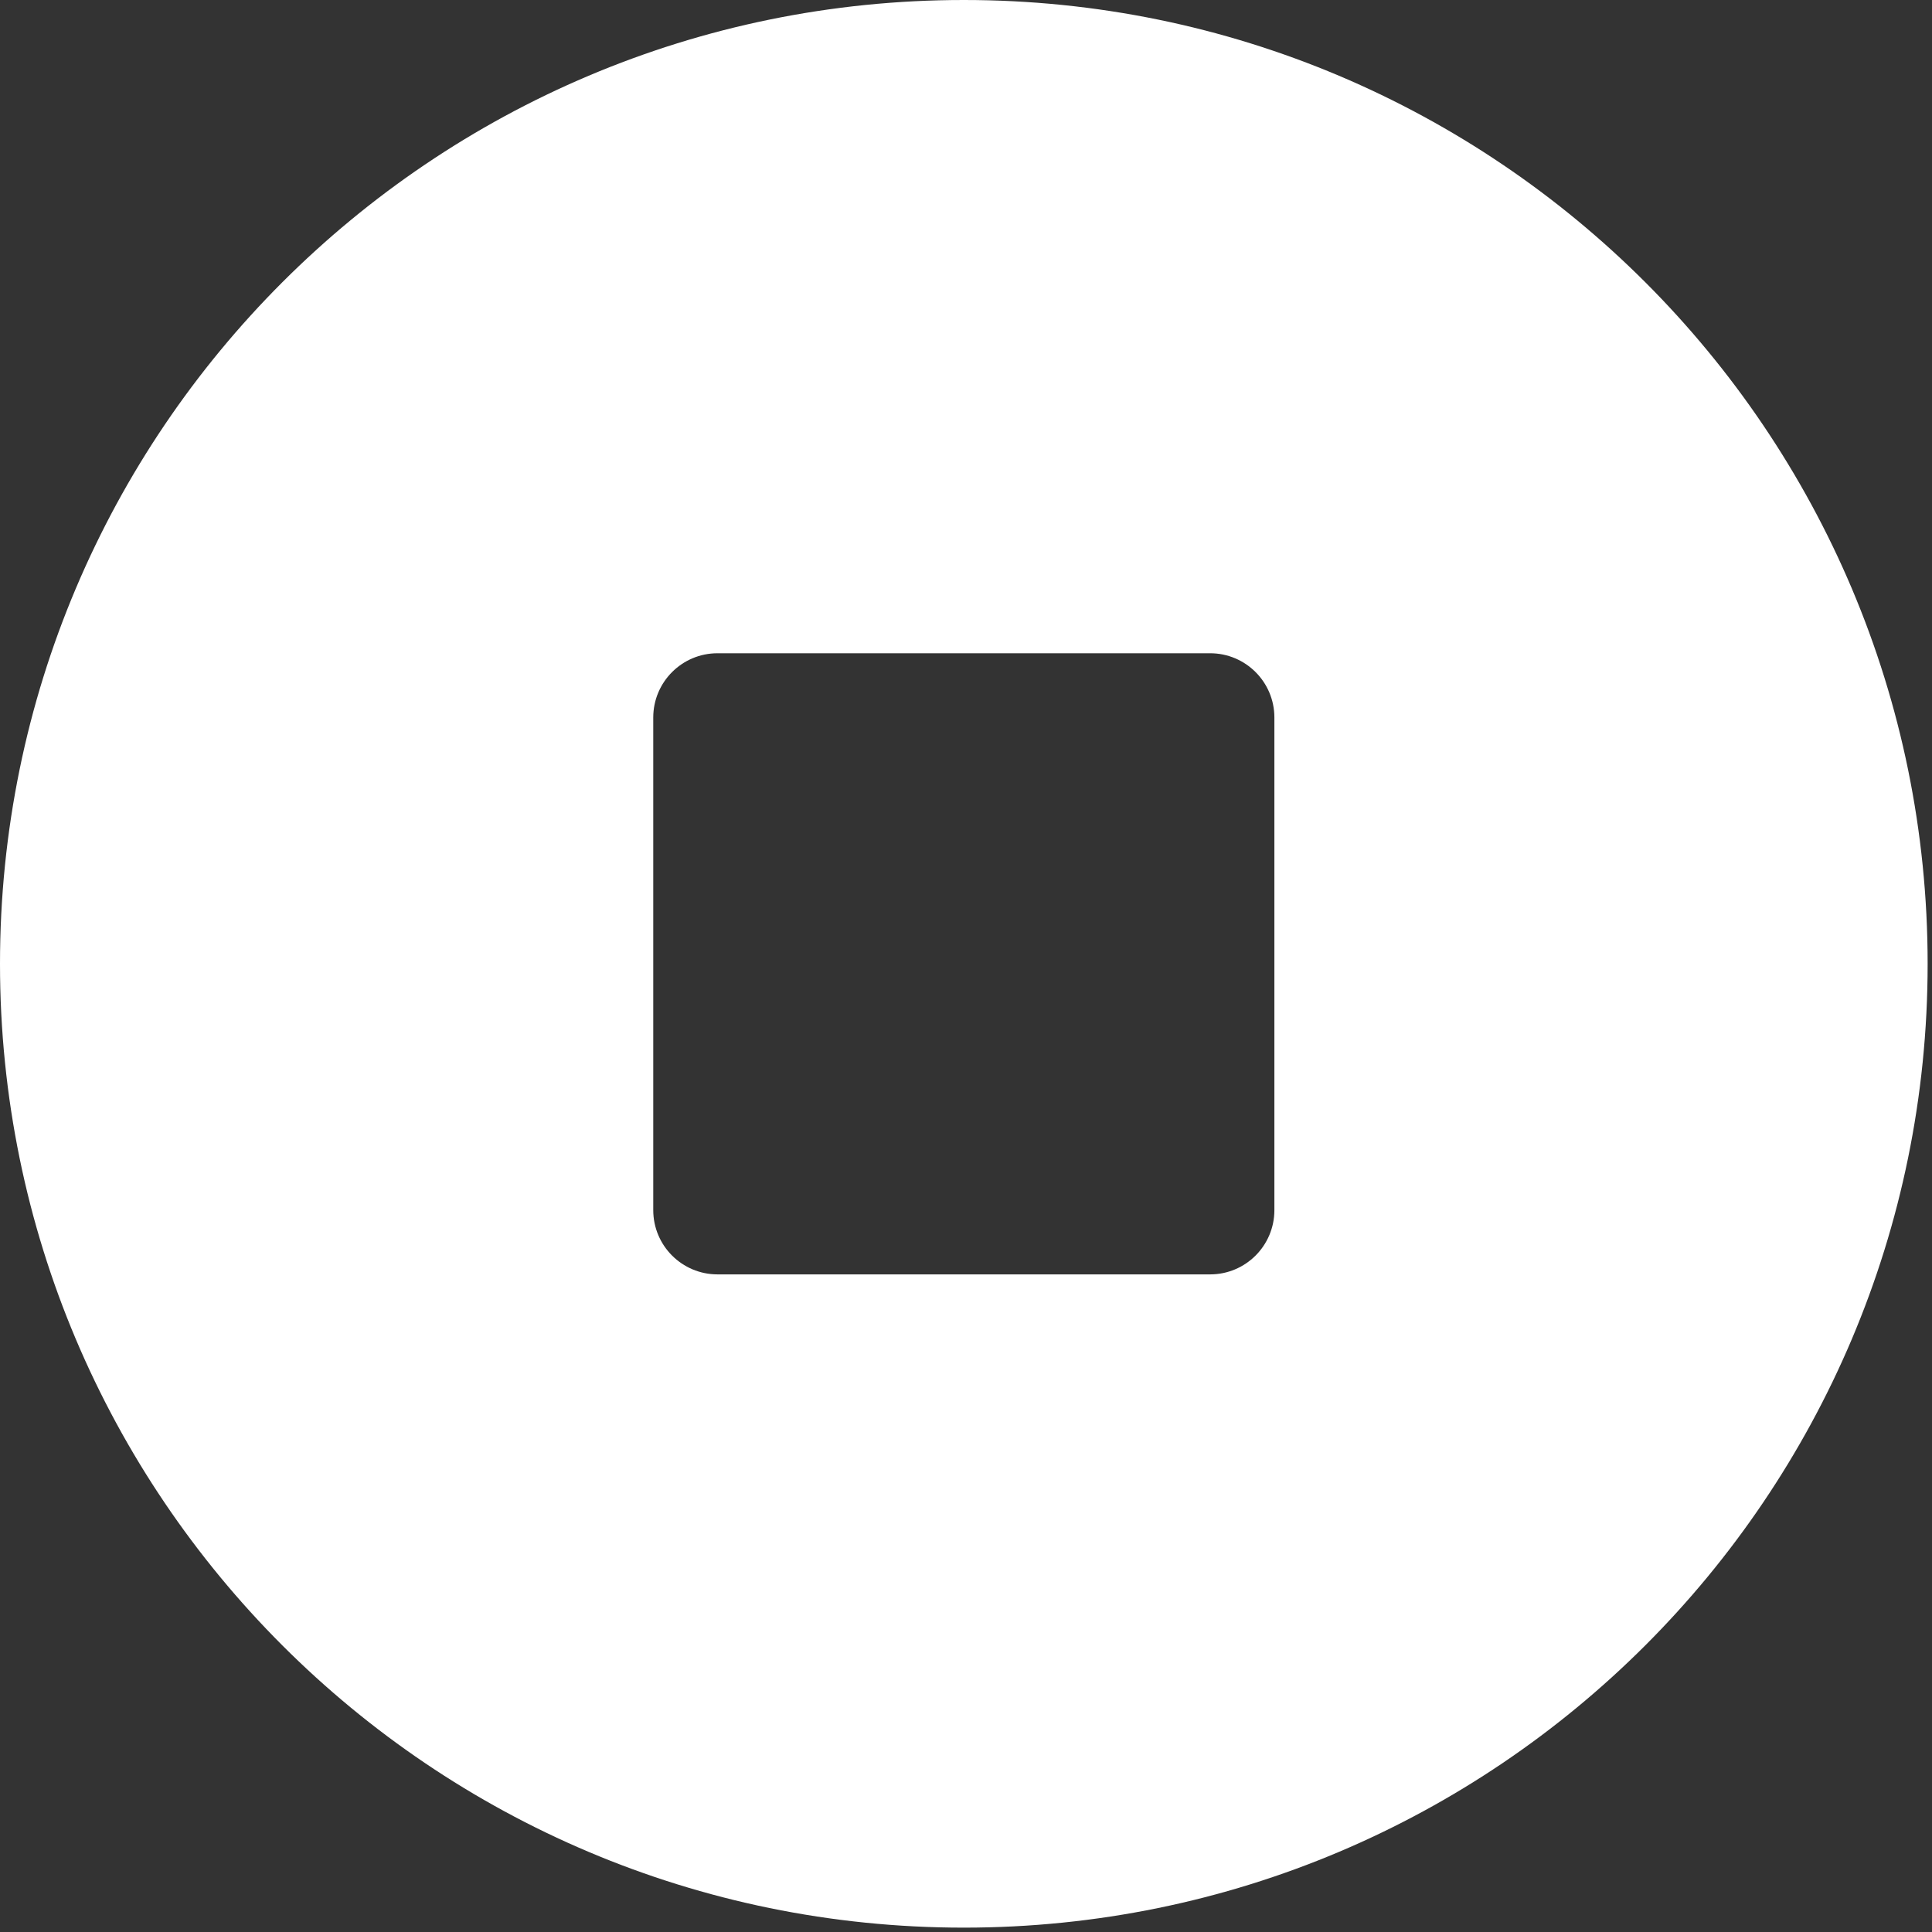 <svg width="284" height="284" viewBox="0 0 284 284" fill="none" xmlns="http://www.w3.org/2000/svg">
<rect x="0" y="0" width="284" height="284" fill="#333333" stroke="none"/>
<path fill-rule="evenodd" clip-rule="evenodd" d="M0 141.68C0 219.927 63.432 283.359 141.68 283.359C219.927 283.359 283.359 219.927 283.359 141.68C283.359 63.432 219.927 0 141.68 0C63.432 0 0 63.432 0 141.68ZM105.473 96.027C100.256 96.027 96.027 100.256 96.027 105.473V177.887C96.027 183.103 100.256 187.332 105.473 187.332H177.887C183.103 187.332 187.332 183.103 187.332 177.887V105.473C187.332 100.256 183.103 96.027 177.887 96.027H105.473Z" fill="white"/>
</svg>
